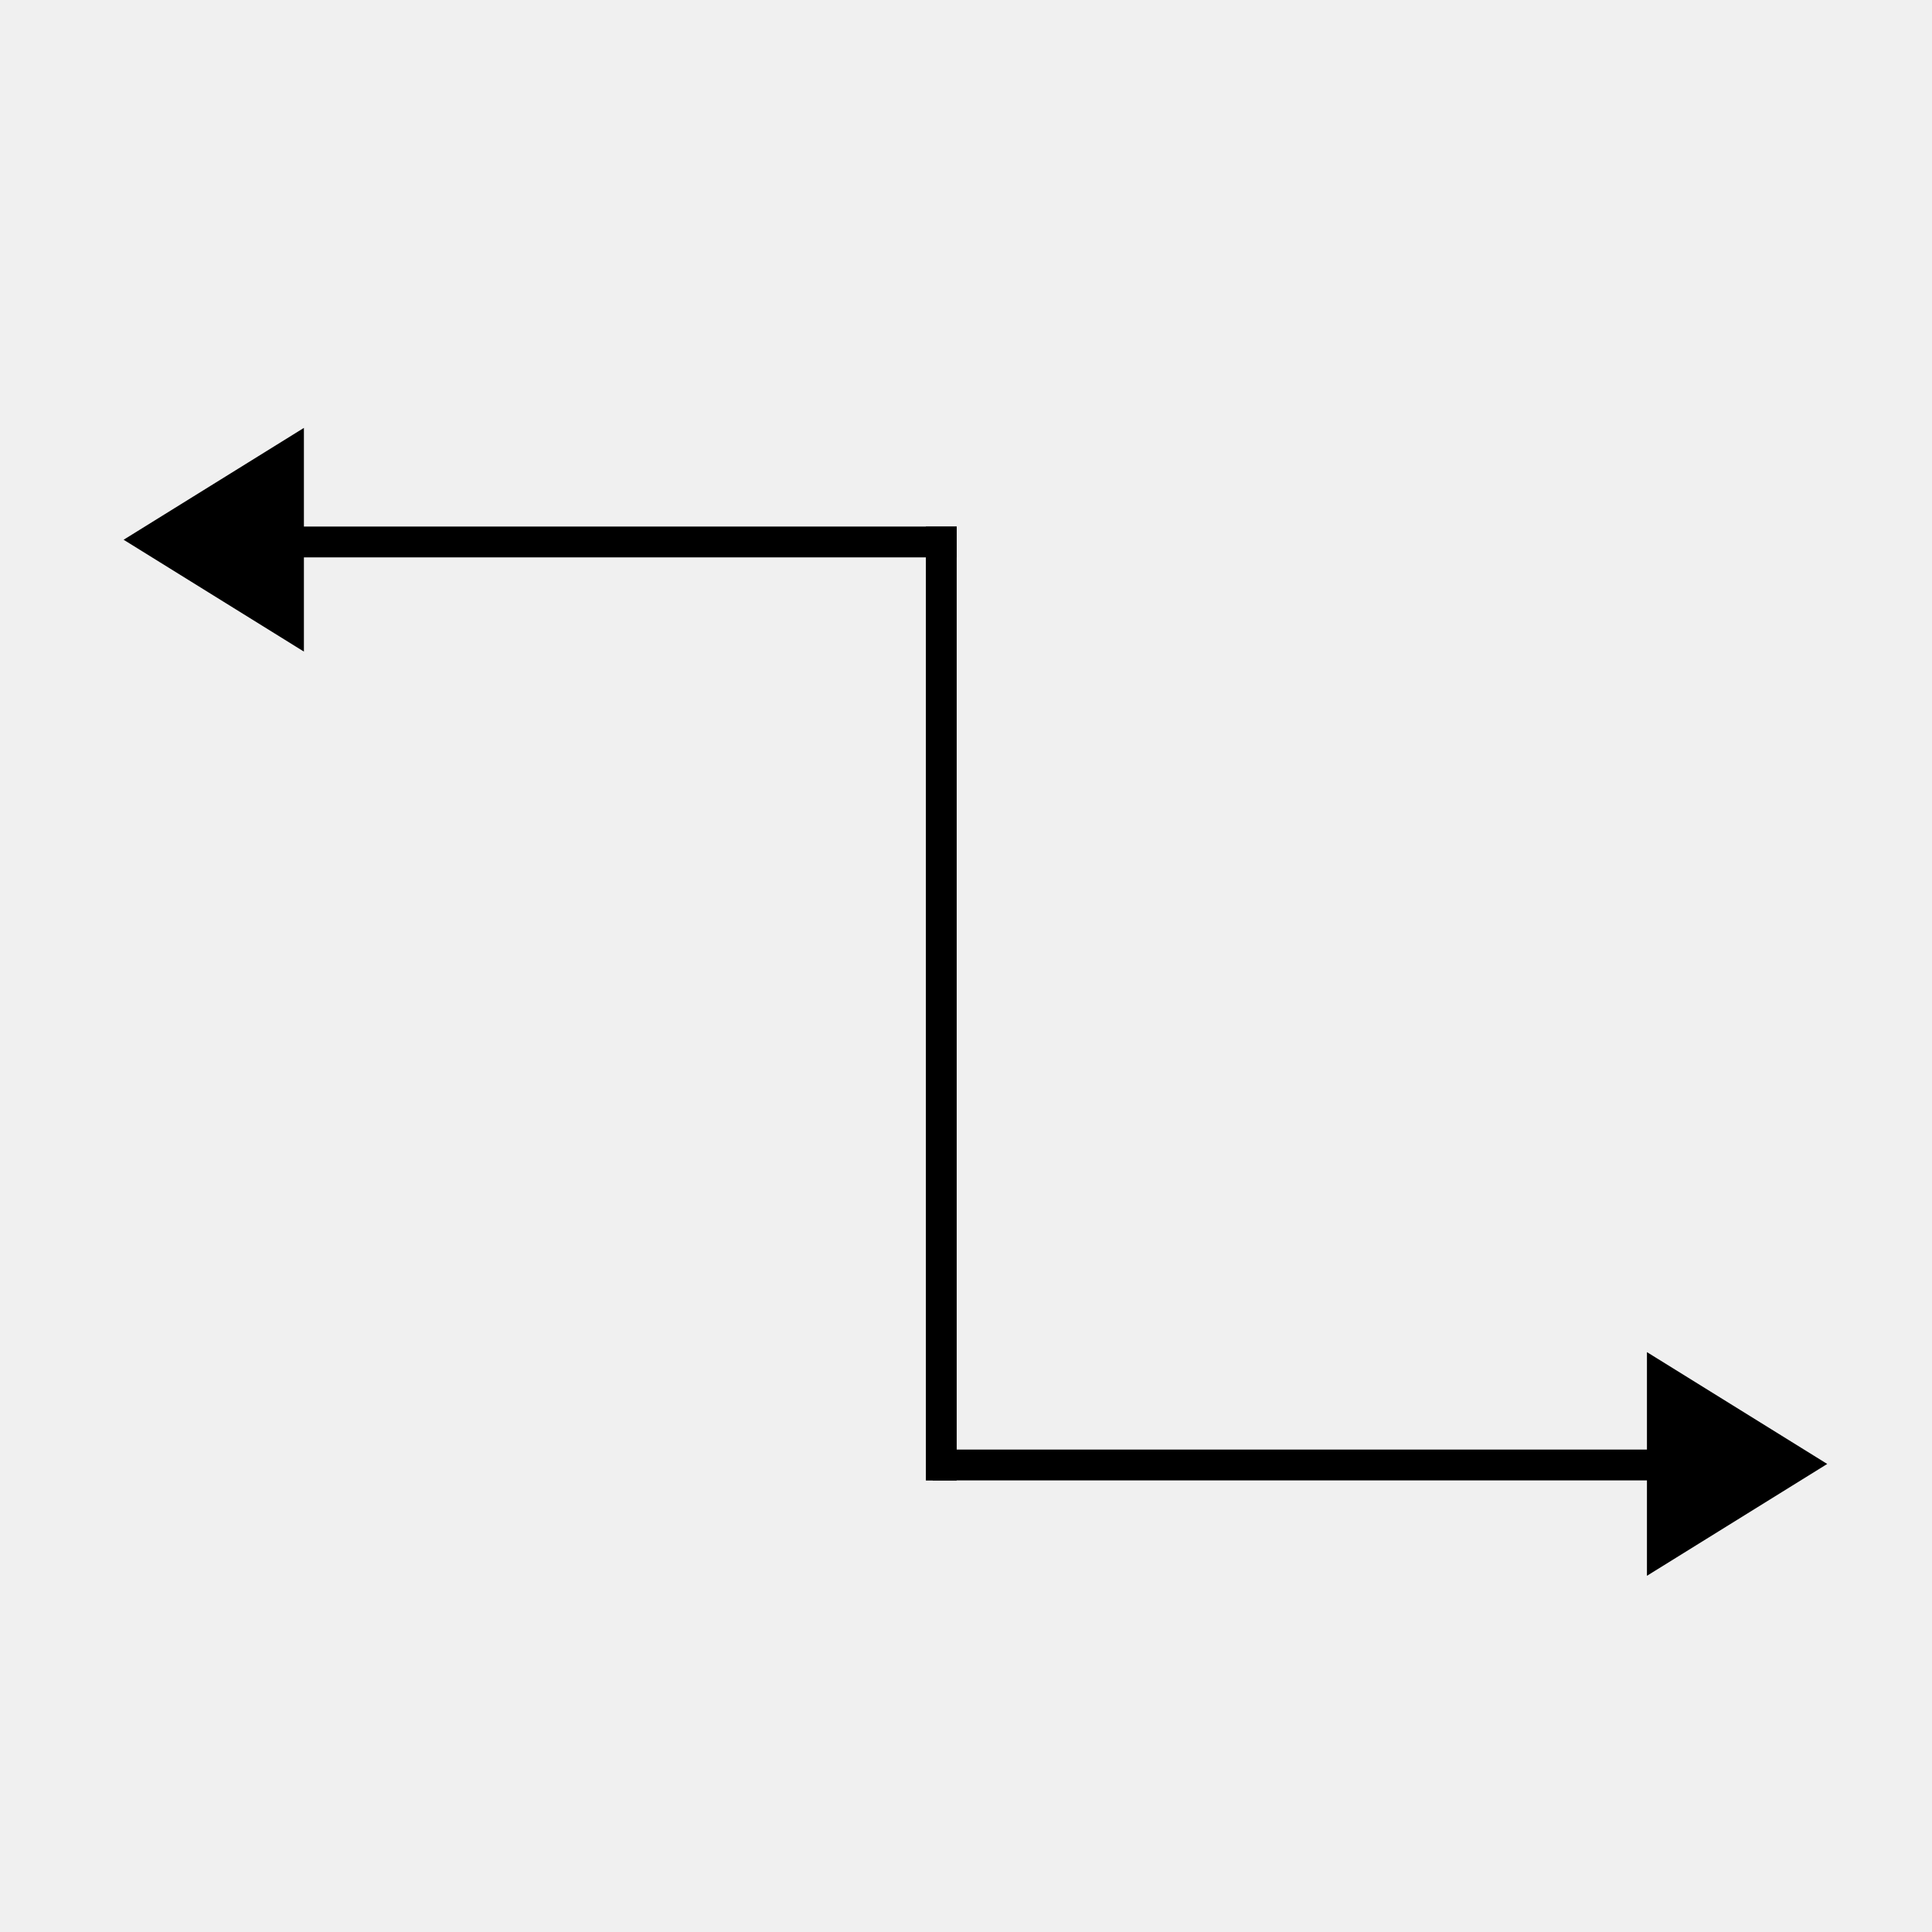 <?xml version="1.0" encoding="utf-8"?>
<svg viewBox="0 0 500 500" xmlns="http://www.w3.org/2000/svg">
  <rect x="0" y="0" width="1556" height="1556" style="fill: rgb(240, 240, 240);"/>
  <rect x="77.326" y="136.771" width="169.767" height="6.977" style="stroke: rgb(0, 0, 0);"/>
  <rect x="241.89" y="375.647" width="184.354" height="6.977" style="stroke: rgb(0, 0, 0);"/>
  <rect x="240.117" y="136.79" width="6.976" height="245.867" style="stroke: rgb(0, 0, 0);"/>
  <path d="M 49.238 163.867 L 77.284 209.076 L 21.192 209.076 L 49.238 163.867 Z" style="stroke: rgb(0, 0, 0);" transform="matrix(0, -1, 1, 0, -130.925, 188.924)" bxShape="triangle 21.192 163.867 56.092 45.209 0.5 0 1@c6163cfc"/>
  <path d="M 6.854 -163.867 L 34.9 -118.658 L -21.192 -118.658 L 6.854 -163.867 Z" style="stroke: rgb(0, 0, 0);" transform="matrix(0, -1, -1, 0, 308.07, 385.724)" bxShape="triangle -21.192 -163.867 56.092 45.209 0.5 0 1@7fb54609"/>
</svg>